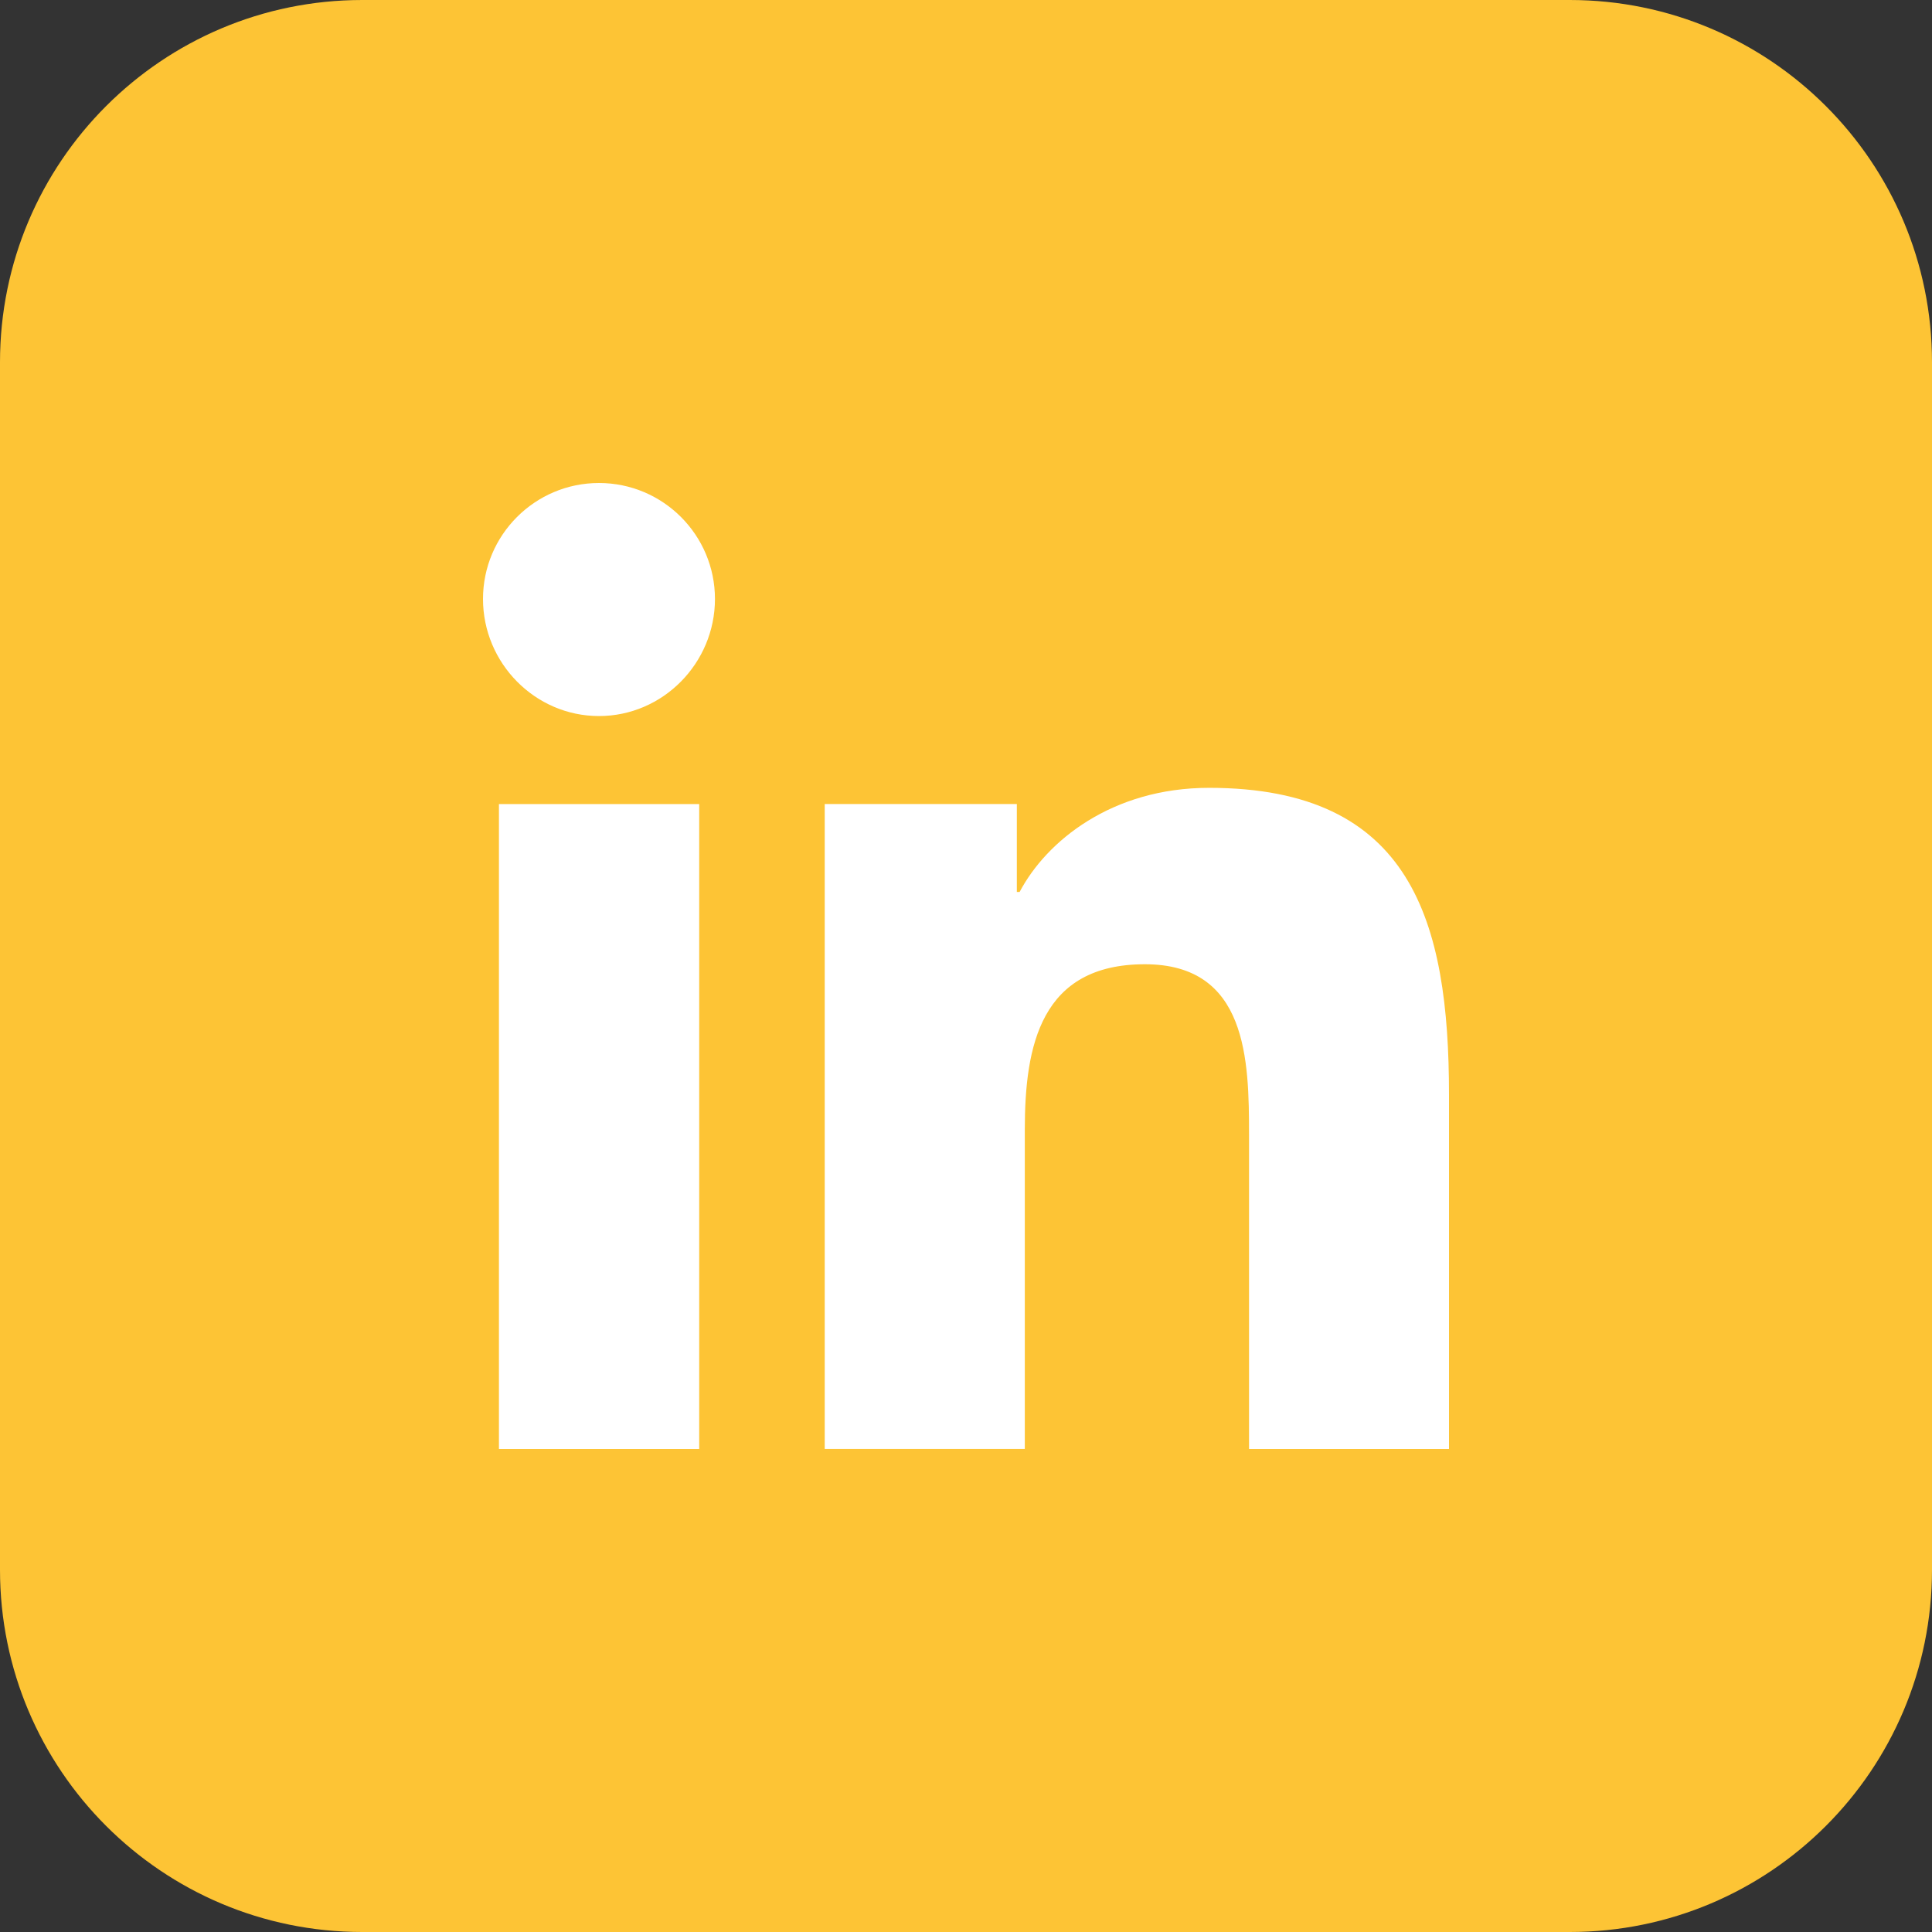 <svg id="Bold" enable-background="new 0 0 32 32" height="512" viewBox="0 0 32 32" width="512" xmlns="http://www.w3.org/2000/svg"><rect x="0" y="0" width="32" height="32" fill="#333333" stroke="none"/><path d="m26 32h-20c-3.314 0-6-2.686-6-6v-20c0-3.314 2.686-6 6-6h20c3.314 0 6 2.686 6 6v20c0 3.314-2.686 6-6 6z" fill="#fdc435"/><path d="m23.996 24 .004-.001v-5.868c0-2.871-.618-5.082-3.974-5.082-1.613 0-2.696.885-3.138 1.725h-.046v-1.457h-3.182v10.682h3.314v-5.289c0-1.393.264-2.739 1.989-2.739 1.699 0 1.725 1.589 1.725 2.829v5.2z" fill="#ffffff"/><g fill="#ffffff"><path d="m8.264 13.318h3.317v10.682h-3.317z"/><path d="m9.921 8c-1.06 0-1.921.861-1.921 1.921 0 1.061.861 1.939 1.921 1.939s1.921-.878 1.921-1.939c0-1.06-.861-1.921-1.921-1.921z"/></g></svg>
